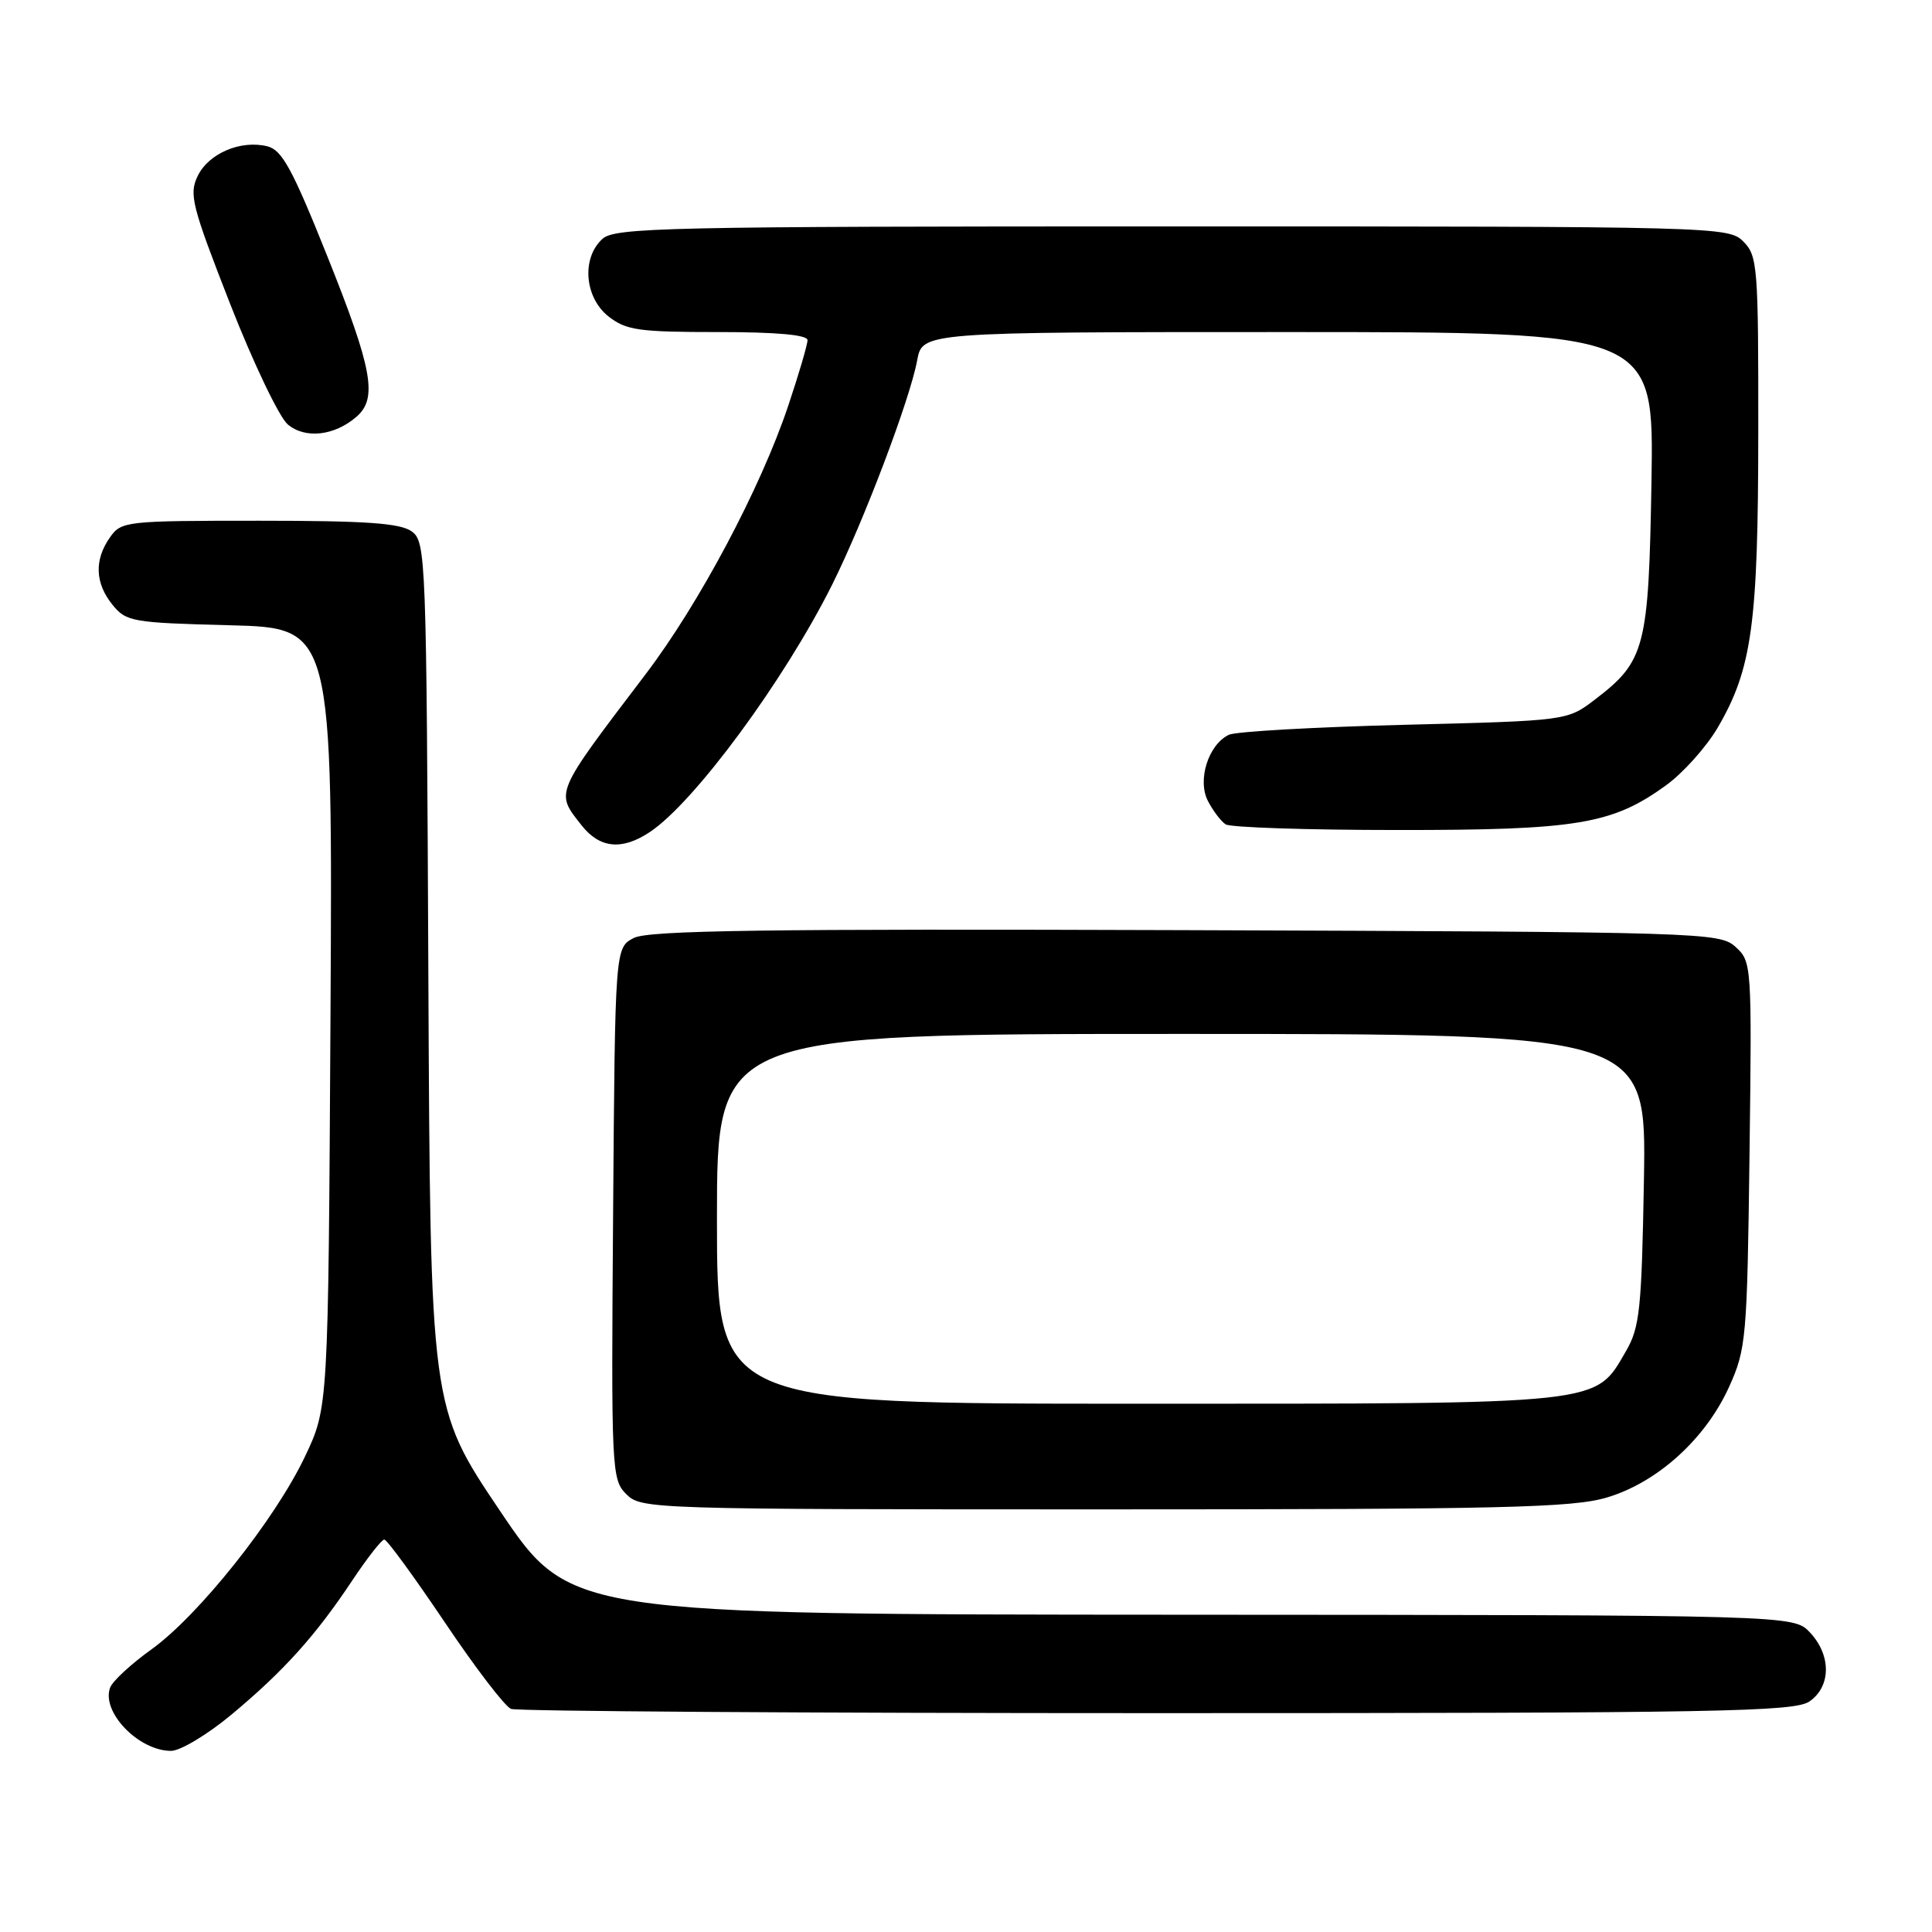 <?xml version="1.0" encoding="UTF-8" standalone="no"?>
<!DOCTYPE svg PUBLIC "-//W3C//DTD SVG 1.1//EN" "http://www.w3.org/Graphics/SVG/1.1/DTD/svg11.dtd" >
<svg xmlns="http://www.w3.org/2000/svg" xmlns:xlink="http://www.w3.org/1999/xlink" version="1.1" viewBox="0 0 256 256">
 <g >
 <path fill="currentColor"
d=" M 30.70 227.17 C 37.60 221.42 41.84 216.71 46.69 209.40 C 48.67 206.43 50.57 204.00 50.92 204.00 C 51.28 204.00 54.87 208.93 58.92 214.94 C 62.96 220.96 66.92 226.14 67.72 226.44 C 68.51 226.75 107.05 227.00 153.36 227.00 C 227.94 227.00 237.81 226.82 239.78 225.44 C 242.64 223.44 242.66 219.33 239.83 216.31 C 237.65 214.00 237.65 214.00 156.58 213.96 C 75.50 213.92 75.50 213.92 66.26 200.21 C 57.02 186.50 57.02 186.50 56.76 129.17 C 56.51 73.73 56.44 71.79 54.56 70.42 C 53.05 69.32 48.55 69.00 34.37 69.00 C 16.64 69.00 16.07 69.06 14.56 71.22 C 12.47 74.20 12.59 77.28 14.91 80.14 C 16.72 82.38 17.54 82.52 30.45 82.85 C 44.08 83.20 44.08 83.20 43.79 134.85 C 43.50 186.50 43.50 186.50 40.41 193.00 C 36.45 201.34 26.32 214.06 20.07 218.55 C 17.39 220.47 14.93 222.74 14.60 223.60 C 13.37 226.81 18.35 232.00 22.67 232.00 C 23.89 232.00 27.51 229.83 30.70 227.17 Z  M 212.91 198.43 C 219.62 196.44 226.01 190.65 229.13 183.73 C 231.38 178.75 231.51 177.28 231.82 152.97 C 232.14 127.82 232.11 127.41 229.97 125.47 C 227.85 123.55 225.86 123.49 157.15 123.25 C 101.47 123.06 85.97 123.28 84.00 124.28 C 81.50 125.56 81.50 125.56 81.24 160.77 C 80.98 194.90 81.04 196.04 82.99 197.99 C 84.96 199.96 86.20 200.00 146.32 200.00 C 199.08 200.00 208.37 199.78 212.91 198.43 Z  M 86.12 110.24 C 92.02 106.31 103.92 90.16 110.25 77.50 C 114.43 69.13 120.56 52.98 121.53 47.75 C 122.22 44.00 122.22 44.00 170.69 44.00 C 219.15 44.00 219.15 44.00 218.83 63.75 C 218.46 85.85 218.01 87.60 211.33 92.70 C 207.66 95.50 207.66 95.50 186.08 96.04 C 174.21 96.34 163.75 96.93 162.84 97.36 C 160.11 98.65 158.61 103.40 160.07 106.16 C 160.74 107.45 161.79 108.83 162.40 109.23 C 163.00 109.64 173.21 109.98 185.07 109.98 C 208.96 110.00 213.63 109.23 220.77 104.05 C 223.02 102.42 226.09 98.99 227.59 96.44 C 232.15 88.65 232.97 82.72 232.98 57.25 C 233.00 35.32 232.89 33.89 231.00 32.00 C 229.04 30.04 227.67 30.00 155.33 30.00 C 88.18 30.00 81.50 30.15 79.83 31.65 C 77.03 34.19 77.44 39.41 80.63 41.93 C 82.96 43.76 84.65 44.00 95.13 44.00 C 102.92 44.00 107.00 44.37 107.00 45.07 C 107.00 45.66 105.85 49.58 104.44 53.78 C 100.78 64.69 92.67 79.95 85.59 89.28 C 73.35 105.40 73.56 104.90 77.07 109.37 C 79.48 112.42 82.42 112.71 86.12 110.24 Z  M 47.25 55.21 C 50.06 52.77 49.35 48.88 43.39 34.00 C 38.76 22.43 37.38 19.88 35.44 19.39 C 31.91 18.51 27.66 20.31 26.20 23.31 C 25.02 25.73 25.41 27.26 30.48 40.23 C 33.55 48.08 37.00 55.28 38.13 56.24 C 40.45 58.19 44.33 57.75 47.25 55.21 Z  M 95.00 161.50 C 95.00 137.00 95.00 137.00 156.58 137.00 C 218.15 137.00 218.15 137.00 217.83 156.25 C 217.53 173.44 217.28 175.87 215.47 179.00 C 211.29 186.19 213.03 186.00 150.75 186.00 C 95.00 186.00 95.00 186.00 95.00 161.50 Z "/>
</g>
</svg>